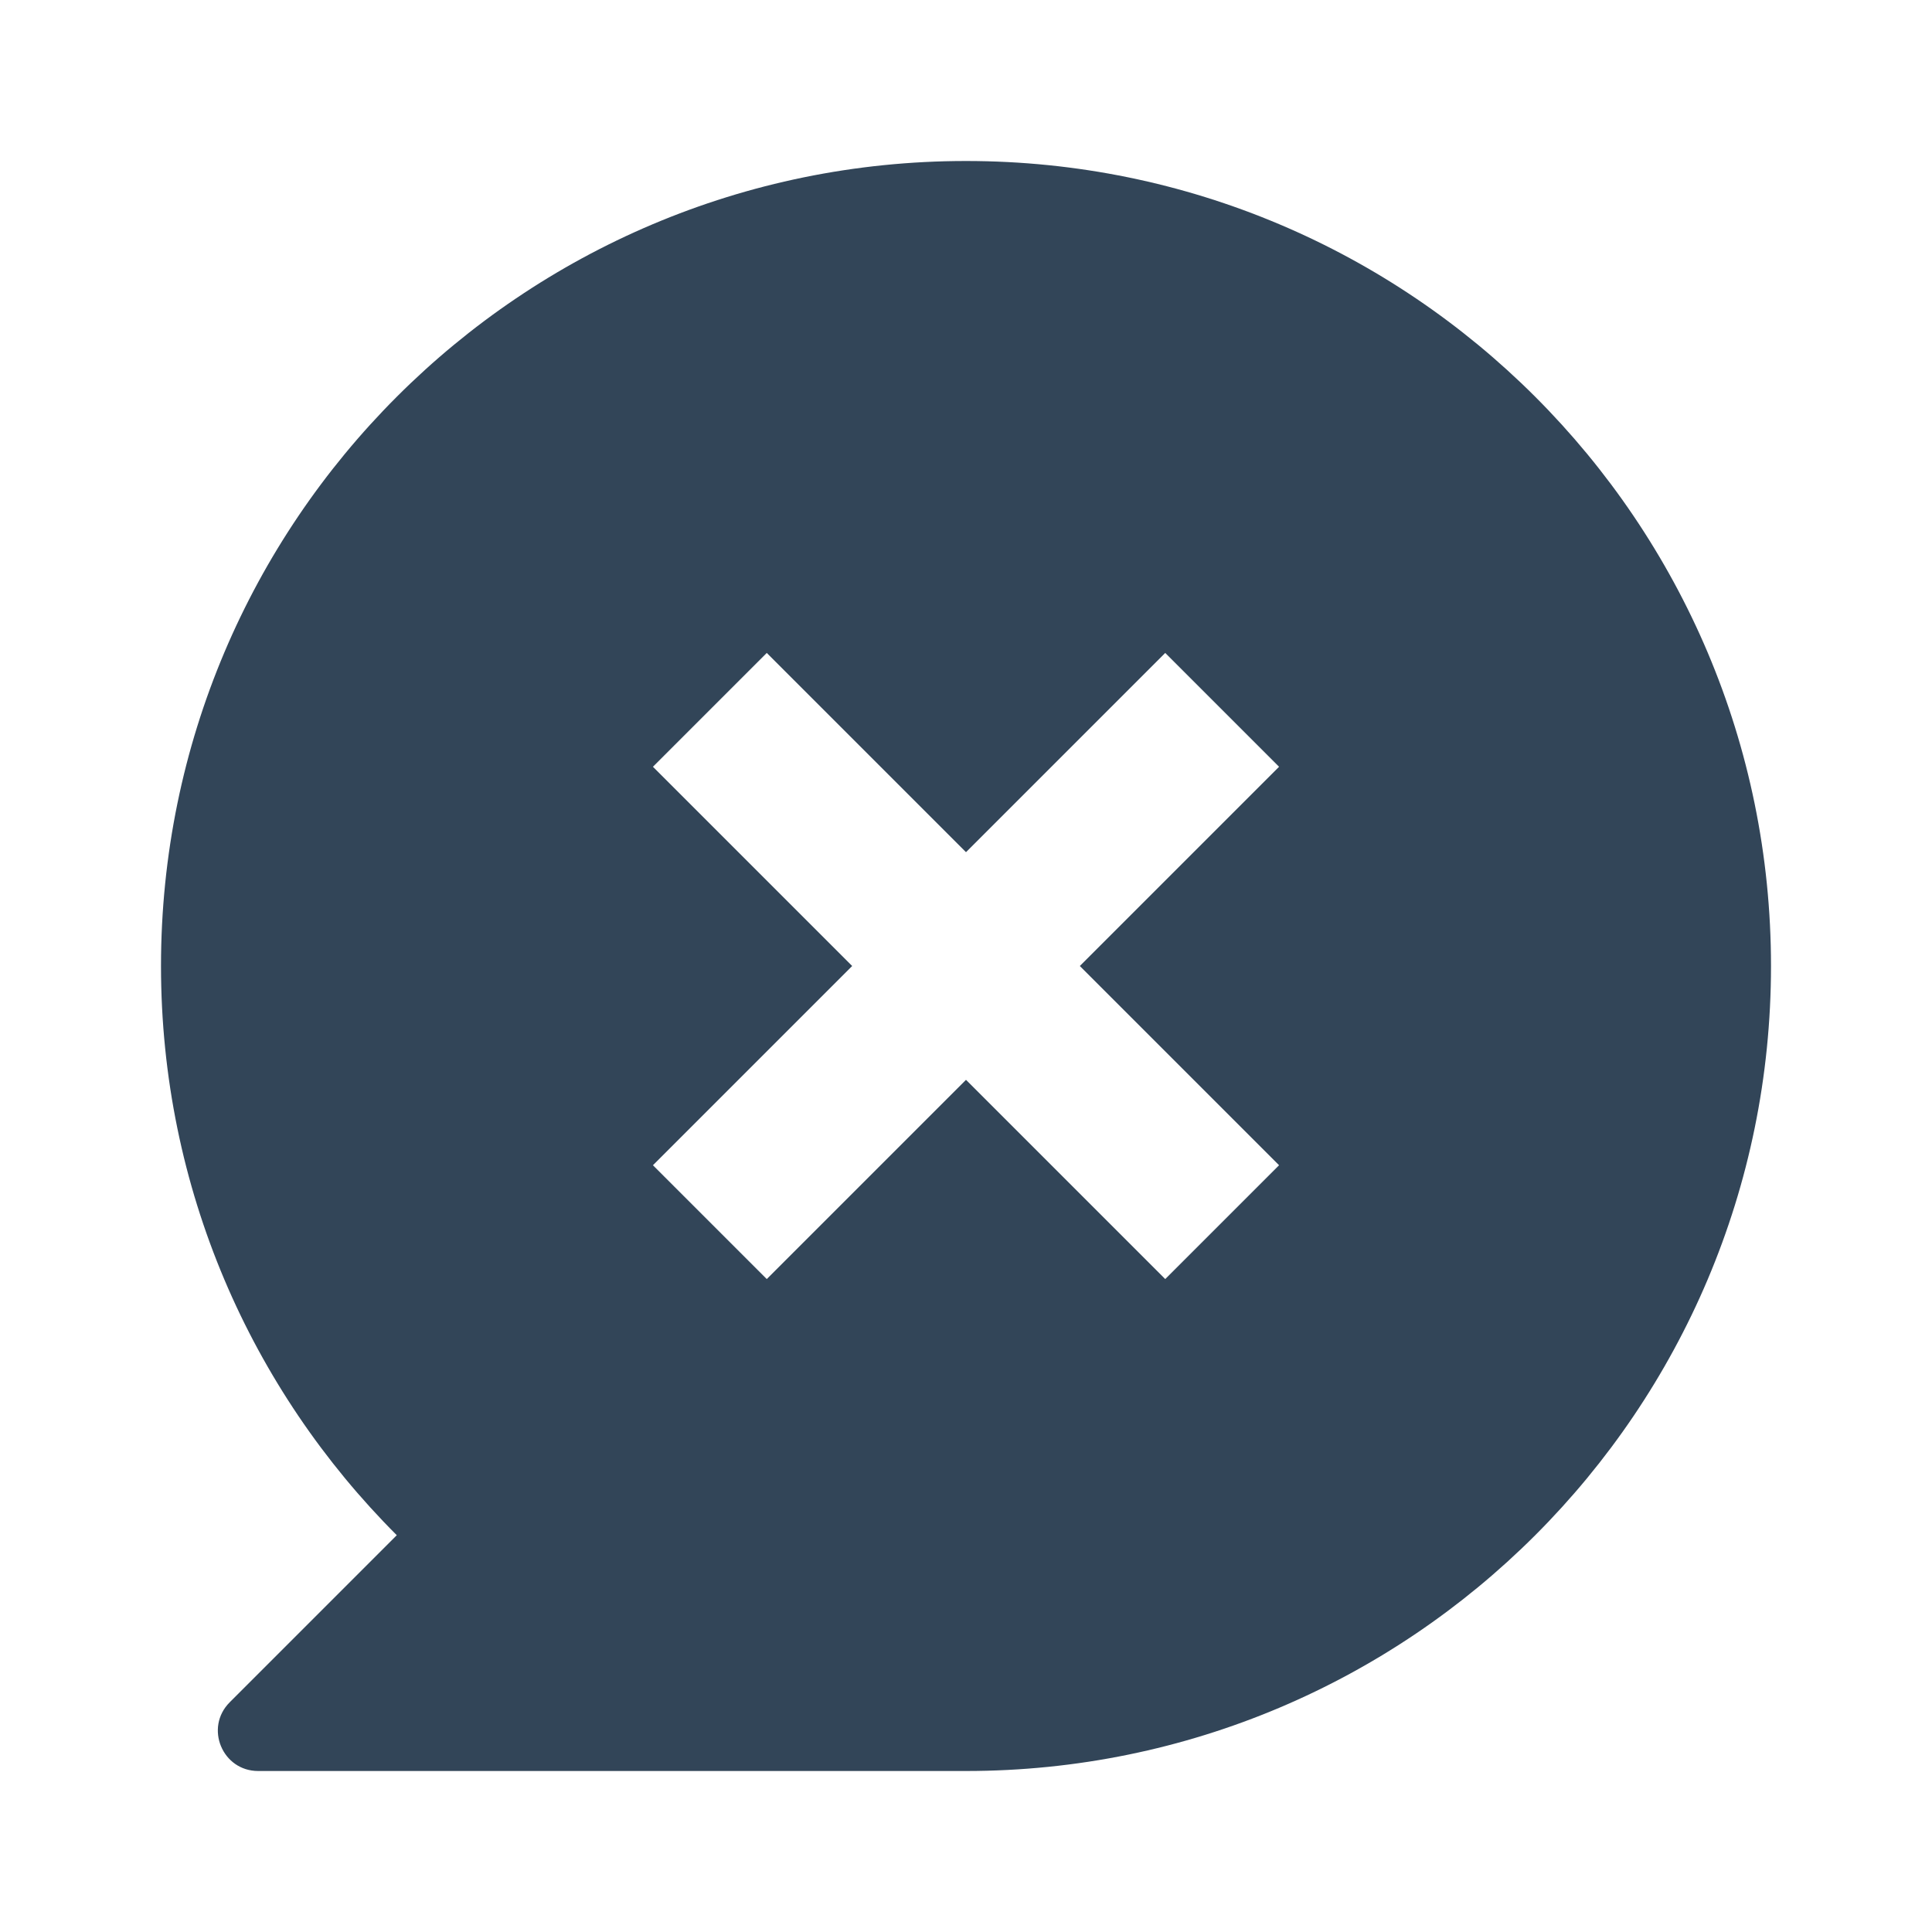 <svg width="48" height="48" viewBox="0 0 48 48" fill="none" xmlns="http://www.w3.org/2000/svg">
<path fill-rule="evenodd" clip-rule="evenodd" d="M44 24C44 35.046 35.046 44 24 44H6.414C5.523 44 5.077 42.923 5.707 42.293L9.858 38.142C6.239 34.523 4 29.523 4 24C4 12.954 12.954 4 24 4C35.046 4 44 12.954 44 24ZM19.05 16.222L24 21.172L28.95 16.222L31.778 19.05L26.828 24L31.778 28.95L28.95 31.778L24 26.828L19.05 31.778L16.222 28.95L21.172 24L16.222 19.05L19.05 16.222Z" fill="#324558"/>
</svg>

